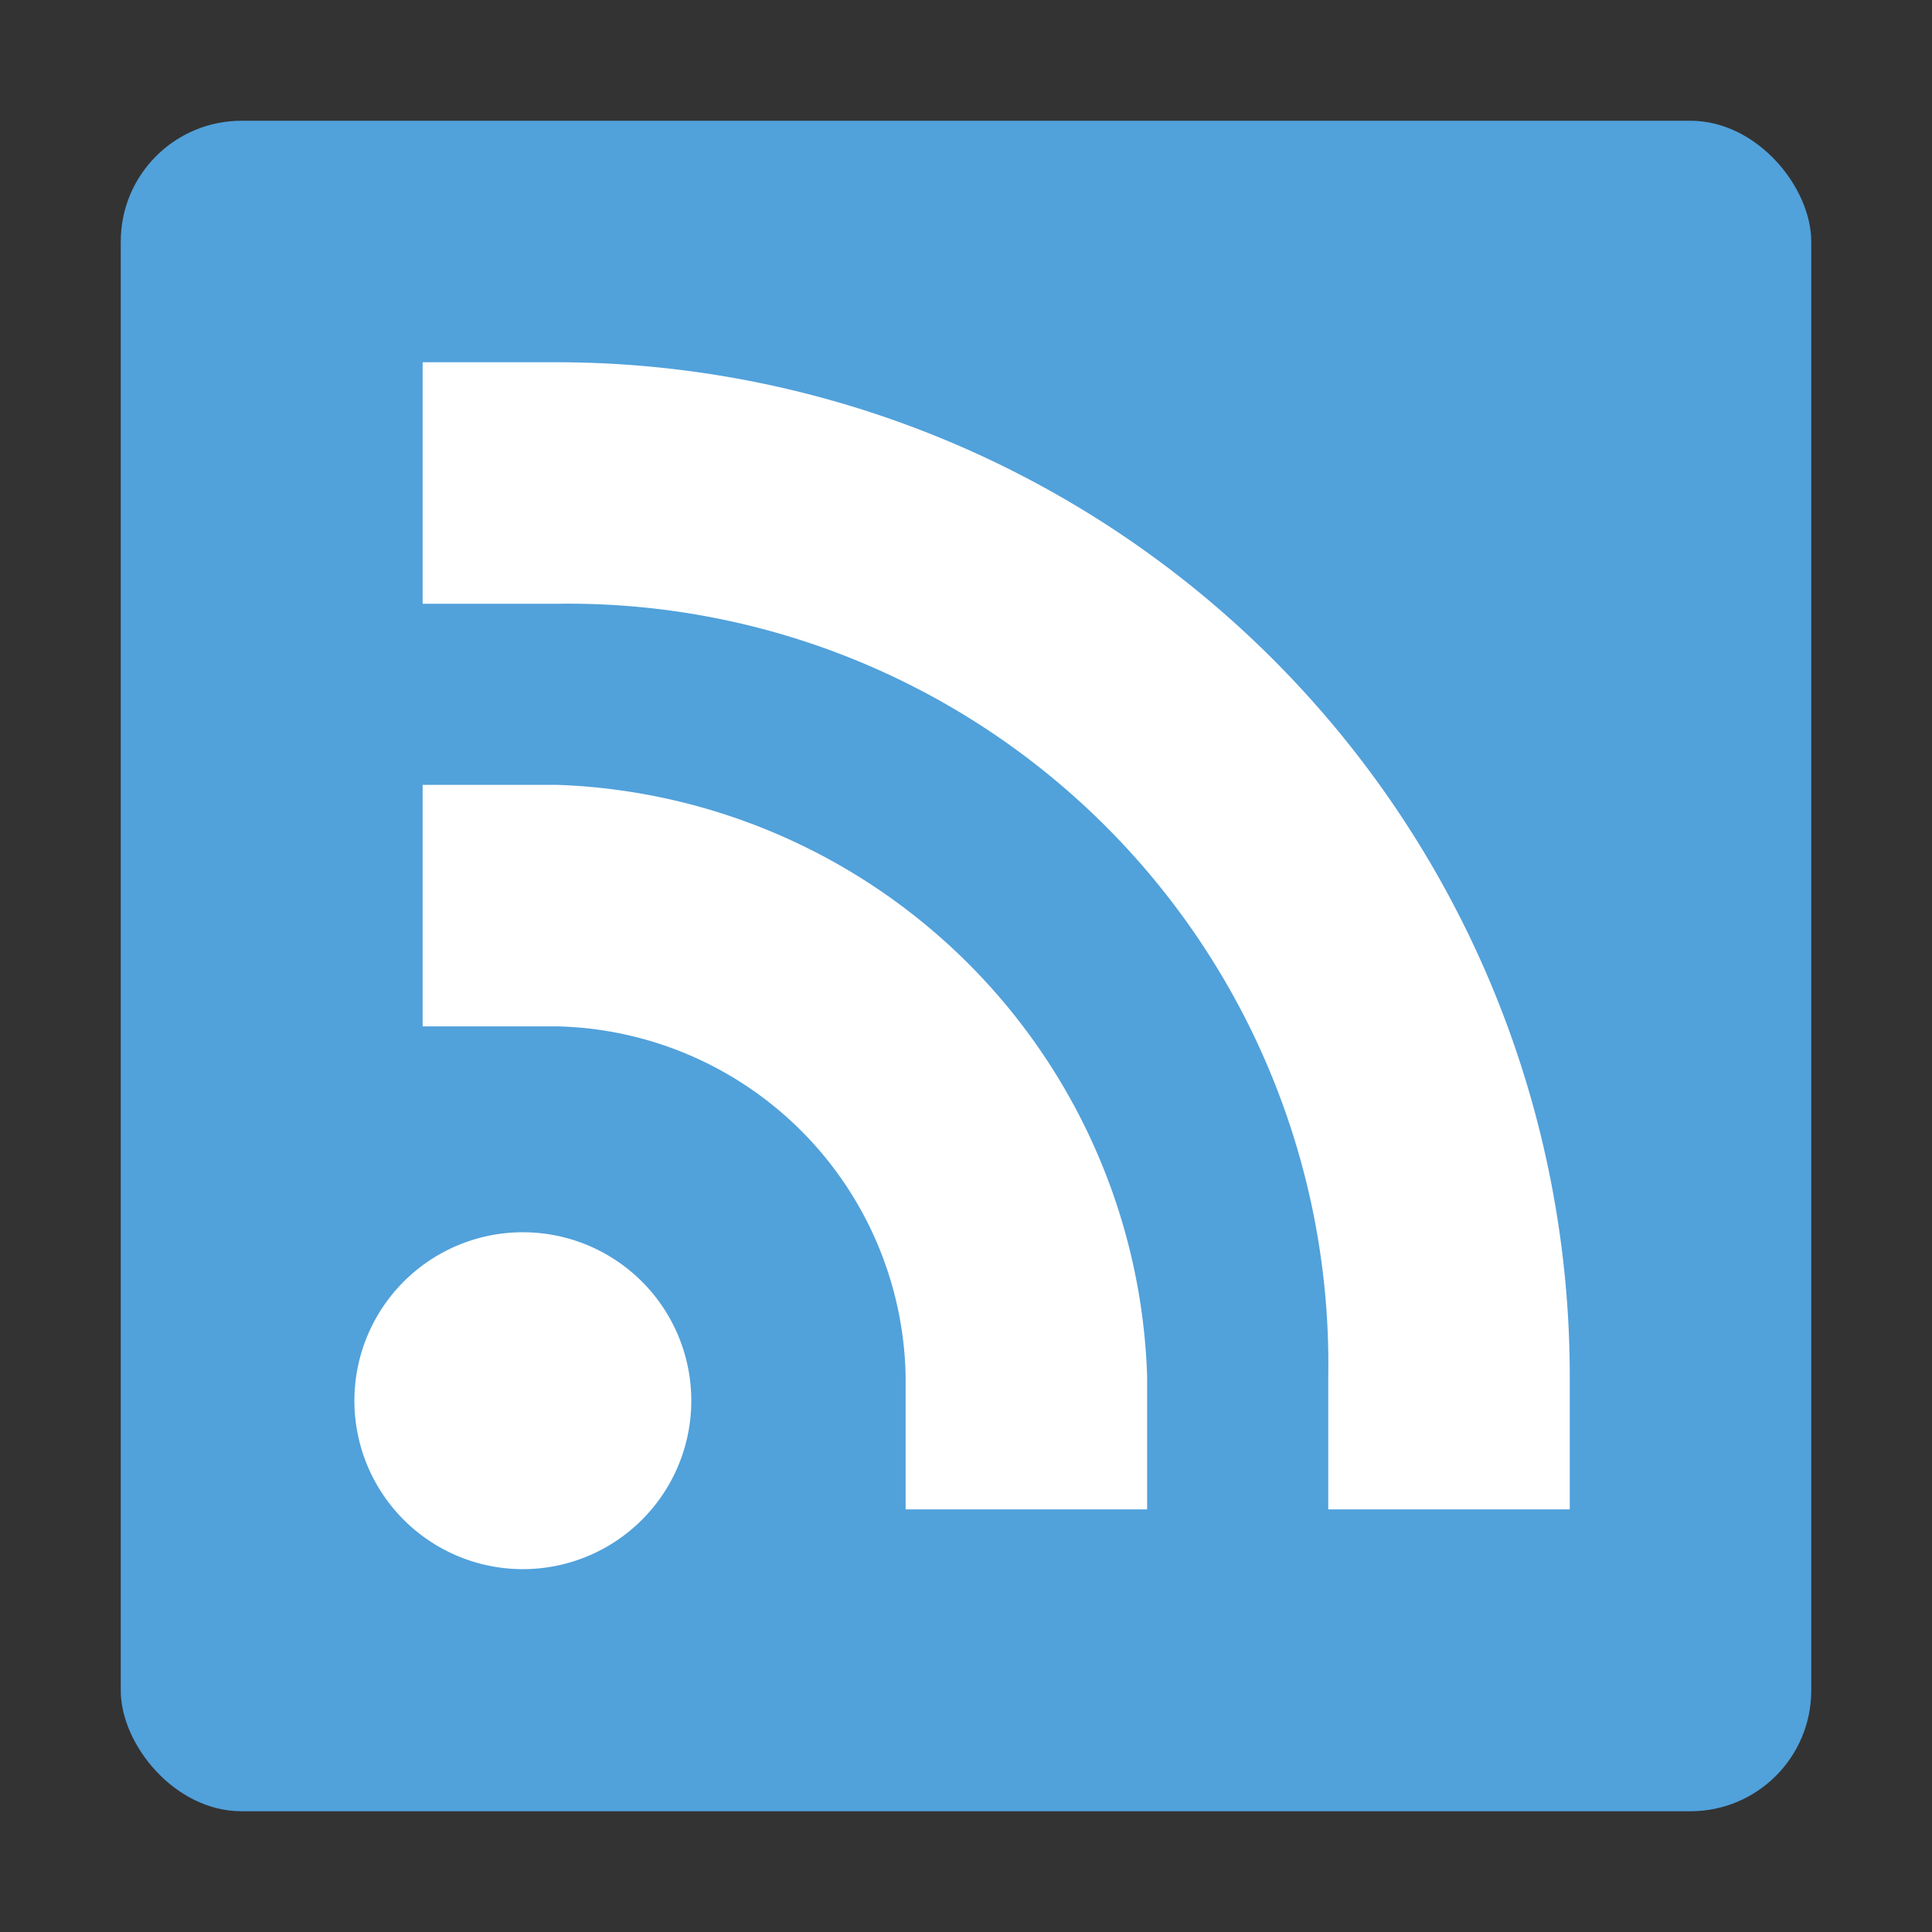 <svg xmlns="http://www.w3.org/2000/svg" viewBox="0 0 32 32"><rect x="0" y="0" width="32" height="32" fill="#333333" stroke="none"/><defs><style>.cls-1{fill:none;}.cls-2{fill:#51a1db;}.cls-3{fill:#fff;}</style></defs><title>rss32_type06</title><g id="レイヤー_2" data-name="レイヤー 2"><g id="サイズ範囲用"><rect class="cls-1" width="32" height="32"/></g><g id="メイン"><rect class="cls-2" x="2" y="2" width="28" height="28" rx="2" ry="2"/><path class="cls-3" d="M11.45,23.21a2.79,2.79,0,1,1-2.79-2.8A2.79,2.79,0,0,1,11.45,23.21Z"/><path class="cls-3" d="M9.24,6H7v4H9.24A12.59,12.59,0,0,1,22,22.79V25h4V22.79A16.79,16.79,0,0,0,9.24,6Z"/><path class="cls-3" d="M9.24,13H7v4H9.24A5.91,5.91,0,0,1,15,22.79V25h4V22.79A10.13,10.13,0,0,0,9.24,13Z"/></g></g></svg>